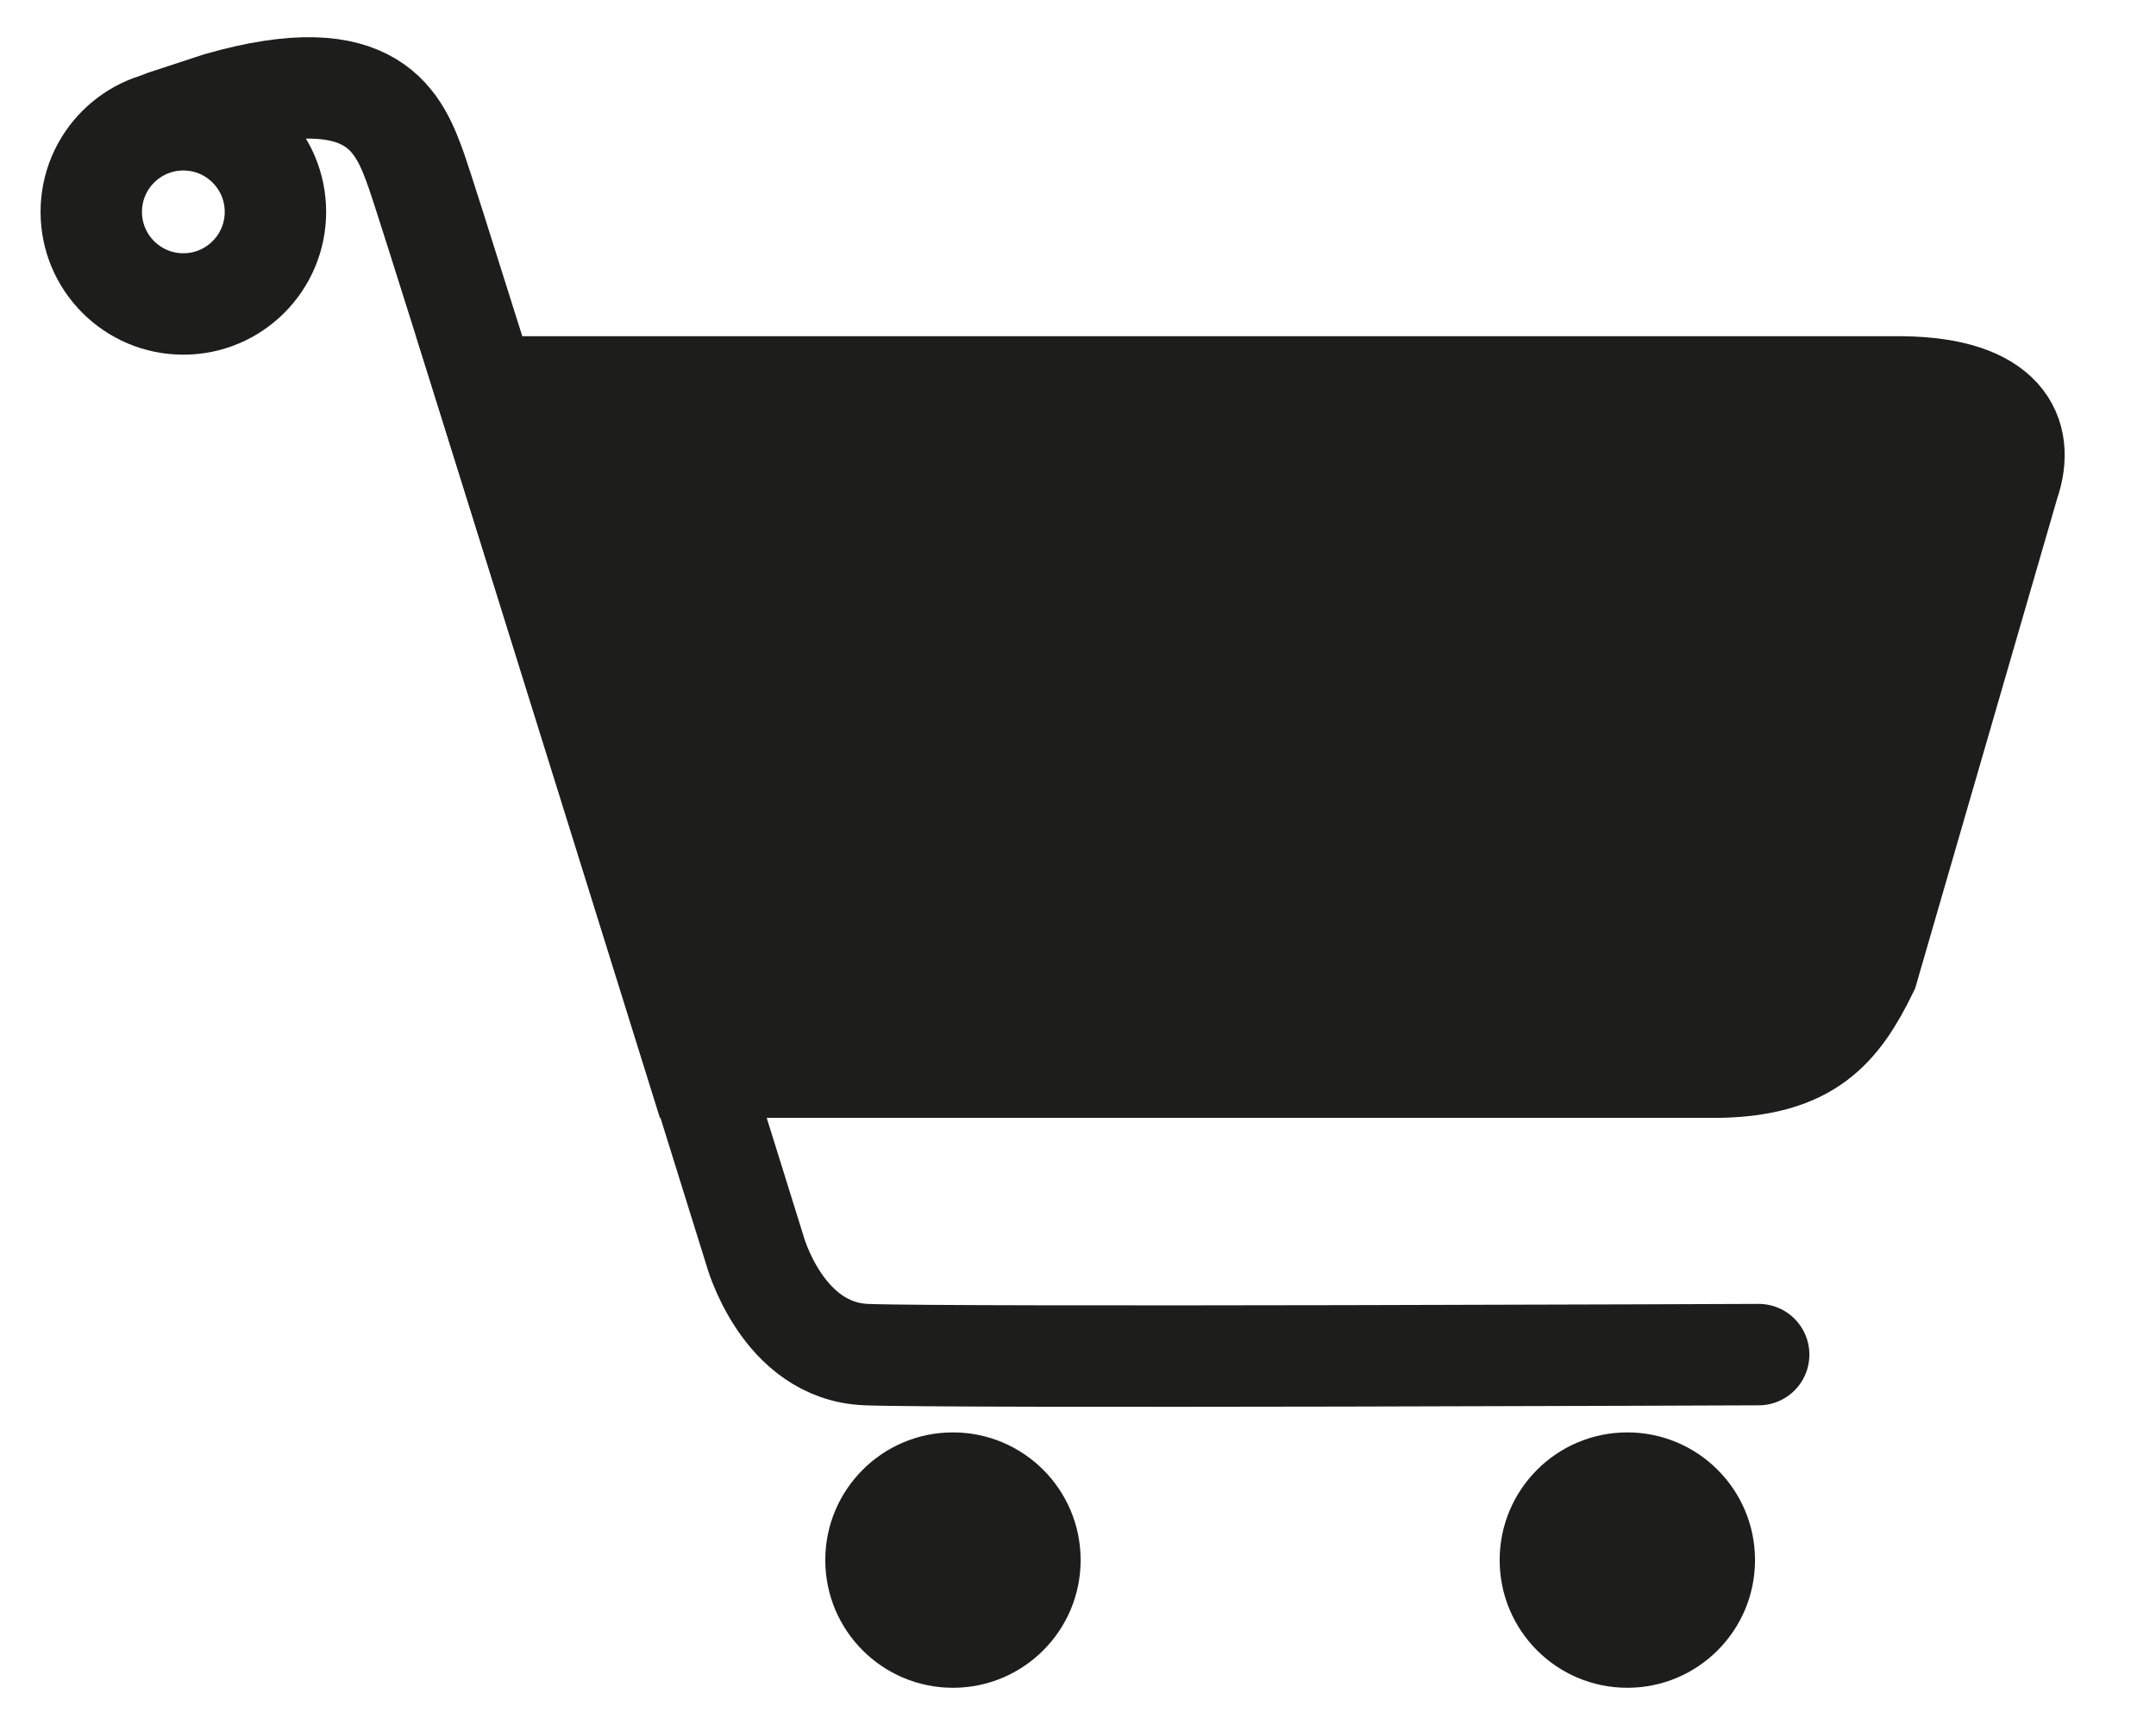 <svg id="Layer_1" data-name="Layer 1" xmlns="http://www.w3.org/2000/svg" viewBox="0 0 212.6 170.08"><defs><style>.cls-1,.cls-2{fill:#1d1d1b;}.cls-1,.cls-2,.cls-3{stroke:#1d1d1b;stroke-miterlimit:10;}.cls-2,.cls-3{stroke-linecap:round;stroke-width:10px;}.cls-3{fill:none;}</style></defs><title>cart</title><circle class="cls-1" cx="93.97" cy="153.82" r="12.09"/><circle class="cls-1" cx="160.47" cy="153.82" r="12.09"/><path class="cls-2" d="M169.44,105.22H68.75L47.83,38.15H187.57c10,.12,12.2,4.68,10.51,9.52l-13.92,48C181.35,101.42,178.37,105.06,169.44,105.22Z"/><path class="cls-3" d="M173.42,133.56s-79.67.33-88,0-11-10.34-11-10.34S42.75,21.56,41.08,16.89,37,5.72,21.58,10.14l-5.33,1.75"/><circle class="cls-3" cx="18.08" cy="20.89" r="9.08"/></svg>